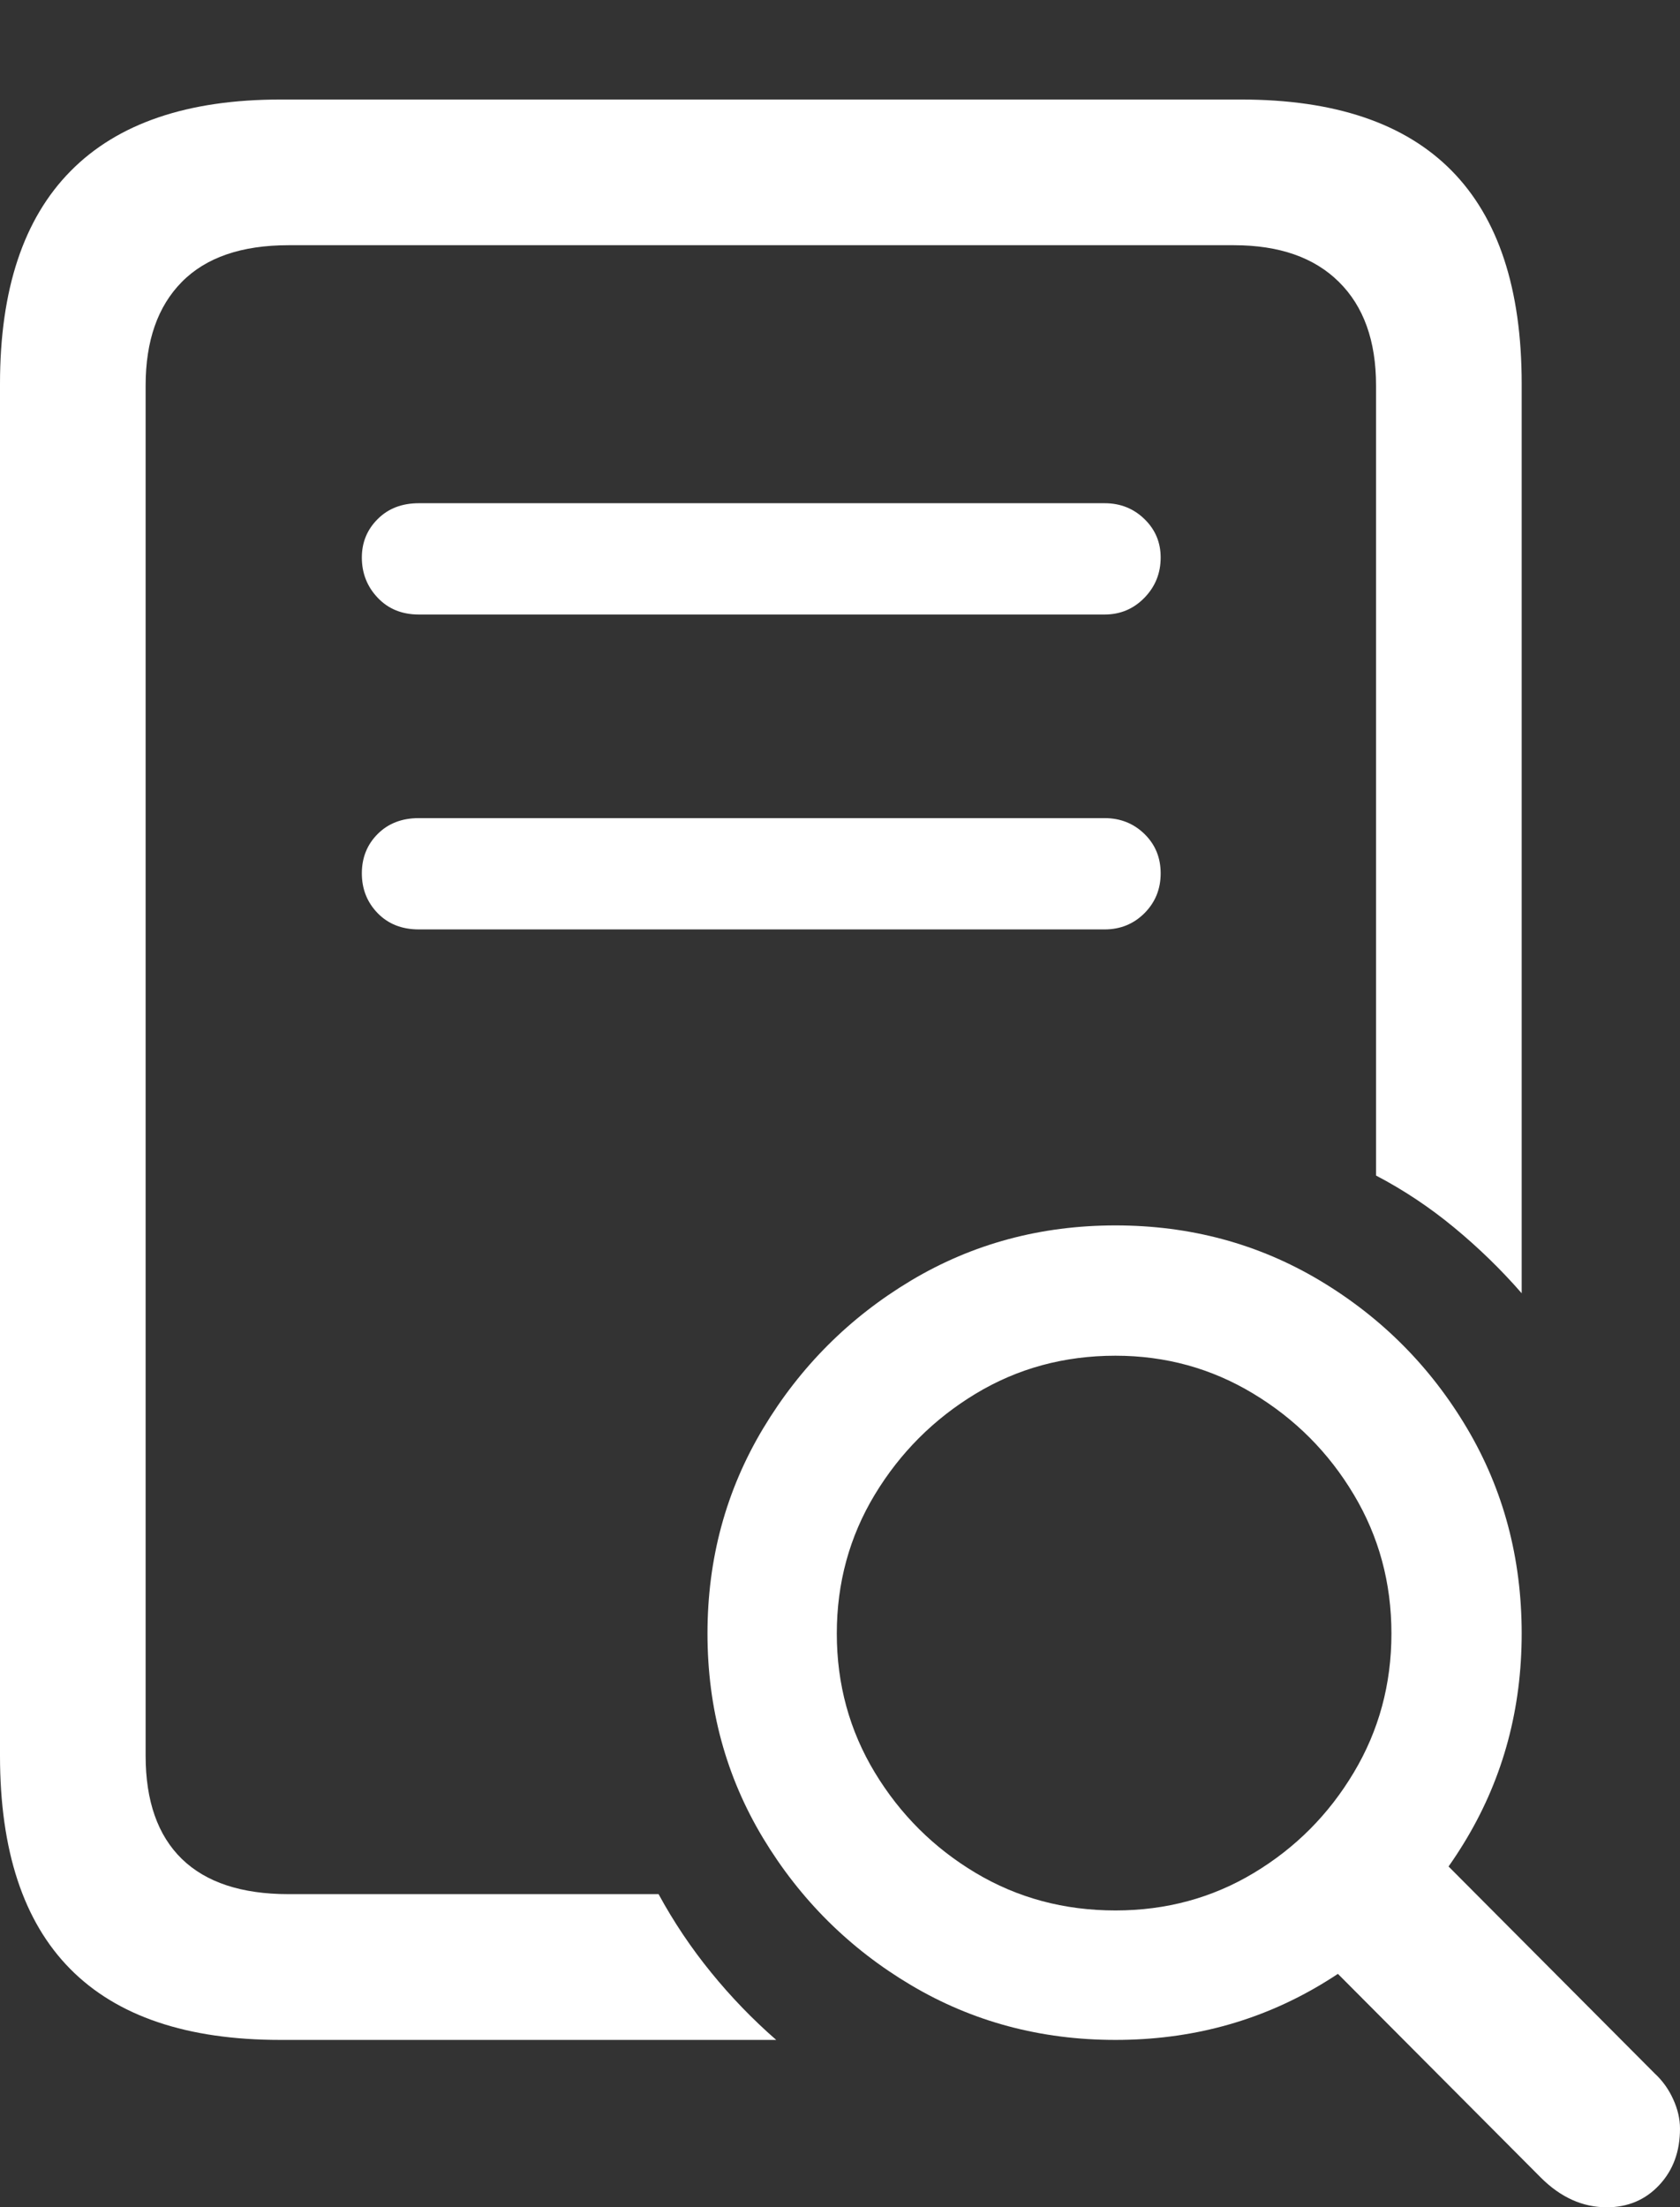 <?xml version="1.0" encoding="UTF-8"?>
<!--Generator: Apple Native CoreSVG 175.5-->
<!DOCTYPE svg
PUBLIC "-//W3C//DTD SVG 1.1//EN"
       "http://www.w3.org/Graphics/SVG/1.1/DTD/svg11.dtd">
<svg version="1.1" xmlns="http://www.w3.org/2000/svg" xmlns:xlink="http://www.w3.org/1999/xlink" width="18.135" height="23.818">
 <rect width="100%" height="100%" fill="#333333" stroke="none"/>
 <g>
  <rect height="23.818" opacity="0" width="18.135" x="0" y="0"/>
  <path d="M3.027 22.012L8.379 22.012Q7.998 21.68 7.676 21.284Q7.354 20.889 7.109 20.439L3.115 20.439Q2.354 20.439 1.963 20.059Q1.572 19.678 1.572 18.945L1.572 4.16Q1.572 3.438 1.963 3.042Q2.354 2.646 3.115 2.646L13.32 2.646Q14.053 2.646 14.453 3.042Q14.854 3.438 14.854 4.16L14.854 12.685Q15.303 12.92 15.698 13.247Q16.094 13.574 16.426 13.955L16.426 4.141Q16.426 2.607 15.669 1.841Q14.912 1.074 13.398 1.074L3.027 1.074Q1.523 1.074 0.762 1.846Q0 2.617 0 4.141L0 18.945Q0 20.479 0.757 21.245Q1.514 22.012 3.027 22.012ZM4.521 6.631L11.924 6.631Q12.178 6.631 12.354 6.45Q12.529 6.27 12.529 6.016Q12.529 5.771 12.354 5.601Q12.178 5.43 11.924 5.43L4.521 5.43Q4.248 5.43 4.077 5.601Q3.906 5.771 3.906 6.016Q3.906 6.27 4.077 6.45Q4.248 6.631 4.521 6.631ZM4.521 10.029L11.924 10.029Q12.178 10.029 12.354 9.854Q12.529 9.678 12.529 9.424Q12.529 9.17 12.354 8.999Q12.178 8.828 11.924 8.828L4.521 8.828Q4.248 8.828 4.077 8.999Q3.906 9.17 3.906 9.424Q3.906 9.678 4.077 9.854Q4.248 10.029 4.521 10.029Z" fill="#ffffff"/>
  <path d="M12.041 22.012Q13.252 22.012 14.248 21.421Q15.244 20.83 15.835 19.834Q16.426 18.838 16.426 17.627Q16.426 16.406 15.835 15.41Q15.244 14.414 14.248 13.818Q13.252 13.223 12.041 13.223Q10.83 13.223 9.834 13.818Q8.838 14.414 8.237 15.415Q7.637 16.416 7.637 17.627Q7.637 18.838 8.237 19.834Q8.838 20.83 9.834 21.421Q10.83 22.012 12.041 22.012ZM12.041 20.615Q11.211 20.615 10.532 20.21Q9.854 19.805 9.443 19.126Q9.033 18.447 9.033 17.627Q9.033 16.807 9.443 16.128Q9.854 15.449 10.532 15.039Q11.211 14.629 12.041 14.629Q12.852 14.629 13.53 15.039Q14.209 15.449 14.614 16.128Q15.02 16.807 15.02 17.627Q15.02 18.447 14.614 19.126Q14.209 19.805 13.535 20.21Q12.861 20.615 12.041 20.615ZM17.344 23.818Q17.686 23.818 17.91 23.579Q18.135 23.34 18.135 22.969Q18.135 22.812 18.061 22.651Q17.988 22.49 17.861 22.373L15.127 19.629L13.887 20.742L16.631 23.496Q16.953 23.818 17.344 23.818Z" fill="#ffffff"/>
 </g>
</svg>
